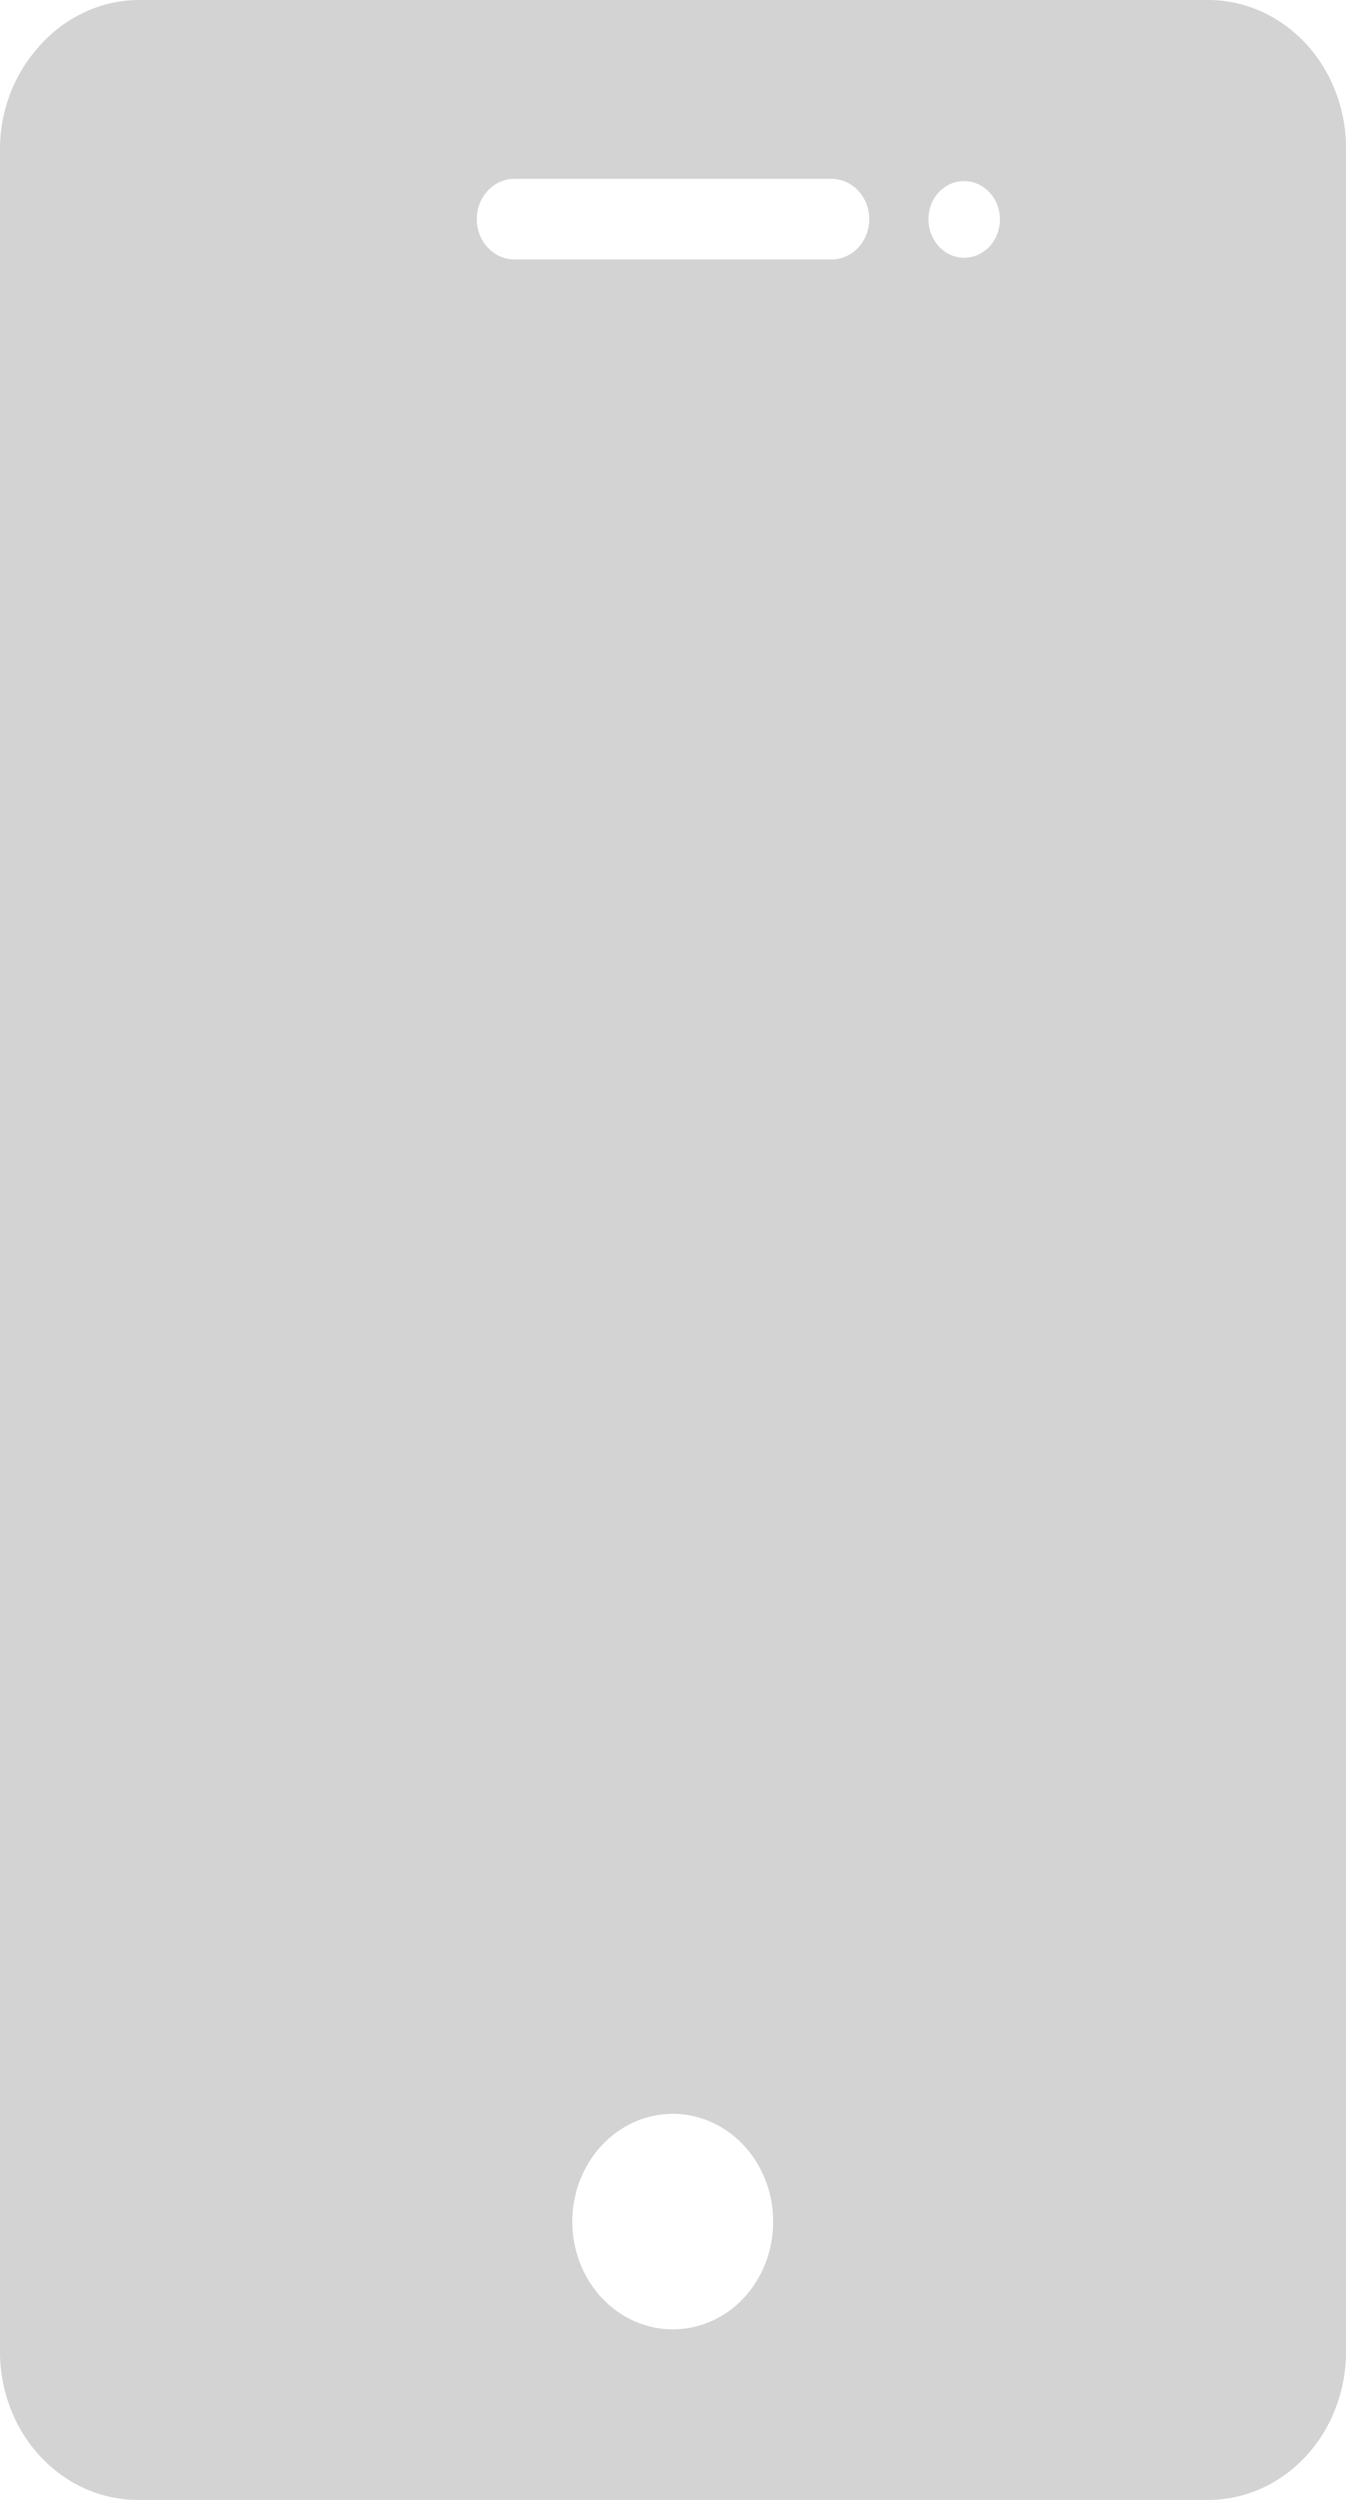 <svg width="14" height="26" viewBox="0 0 14 26" fill="none" xmlns="http://www.w3.org/2000/svg">
<path d="M12.56 1.08512e-05H1.44C1.236 0.001 1.034 0.049 0.848 0.142C0.662 0.234 0.497 0.368 0.363 0.534C0.132 0.81 0.003 1.166 0 1.537V24.463C0 24.666 0.038 24.866 0.111 25.053C0.183 25.24 0.289 25.409 0.423 25.552C0.557 25.695 0.716 25.808 0.89 25.885C1.065 25.962 1.252 26.001 1.44 26H12.56C12.748 26.001 12.935 25.962 13.11 25.885C13.284 25.808 13.443 25.695 13.577 25.552C13.711 25.409 13.817 25.24 13.889 25.053C13.962 24.866 14 24.666 14 24.463V1.537C14 1.334 13.962 1.134 13.889 0.947C13.817 0.76 13.711 0.591 13.577 0.448C13.443 0.305 13.284 0.192 13.11 0.115C12.935 0.038 12.748 -0.001 12.56 1.08512e-05ZM10.026 1.884C10.1 1.883 10.172 1.906 10.234 1.95C10.295 1.993 10.343 2.055 10.372 2.128C10.4 2.201 10.408 2.282 10.393 2.359C10.379 2.437 10.344 2.508 10.292 2.564C10.239 2.62 10.173 2.658 10.101 2.673C10.028 2.689 9.953 2.681 9.885 2.65C9.817 2.619 9.759 2.568 9.719 2.502C9.678 2.436 9.657 2.358 9.657 2.279C9.657 2.174 9.696 2.074 9.765 1.999C9.835 1.925 9.928 1.884 10.026 1.884ZM5.35 1.86H8.65C8.754 1.86 8.853 1.905 8.926 1.983C9 2.062 9.041 2.168 9.041 2.279C9.041 2.39 9 2.497 8.926 2.576C8.853 2.654 8.754 2.698 8.65 2.698H5.35C5.246 2.698 5.147 2.654 5.074 2.576C5 2.497 4.959 2.39 4.959 2.279C4.959 2.168 5 2.062 5.074 1.983C5.147 1.905 5.246 1.86 5.35 1.86ZM7 24.226C6.793 24.227 6.591 24.161 6.418 24.038C6.246 23.915 6.112 23.74 6.032 23.535C5.953 23.33 5.932 23.104 5.973 22.886C6.013 22.669 6.113 22.468 6.26 22.312C6.406 22.155 6.593 22.048 6.796 22.006C6.999 21.963 7.209 21.985 7.4 22.071C7.591 22.157 7.754 22.301 7.868 22.486C7.983 22.672 8.043 22.889 8.042 23.111C8.041 23.407 7.931 23.691 7.736 23.9C7.54 24.109 7.276 24.226 7 24.226Z" fill="#D3D3D3"/>
</svg>
